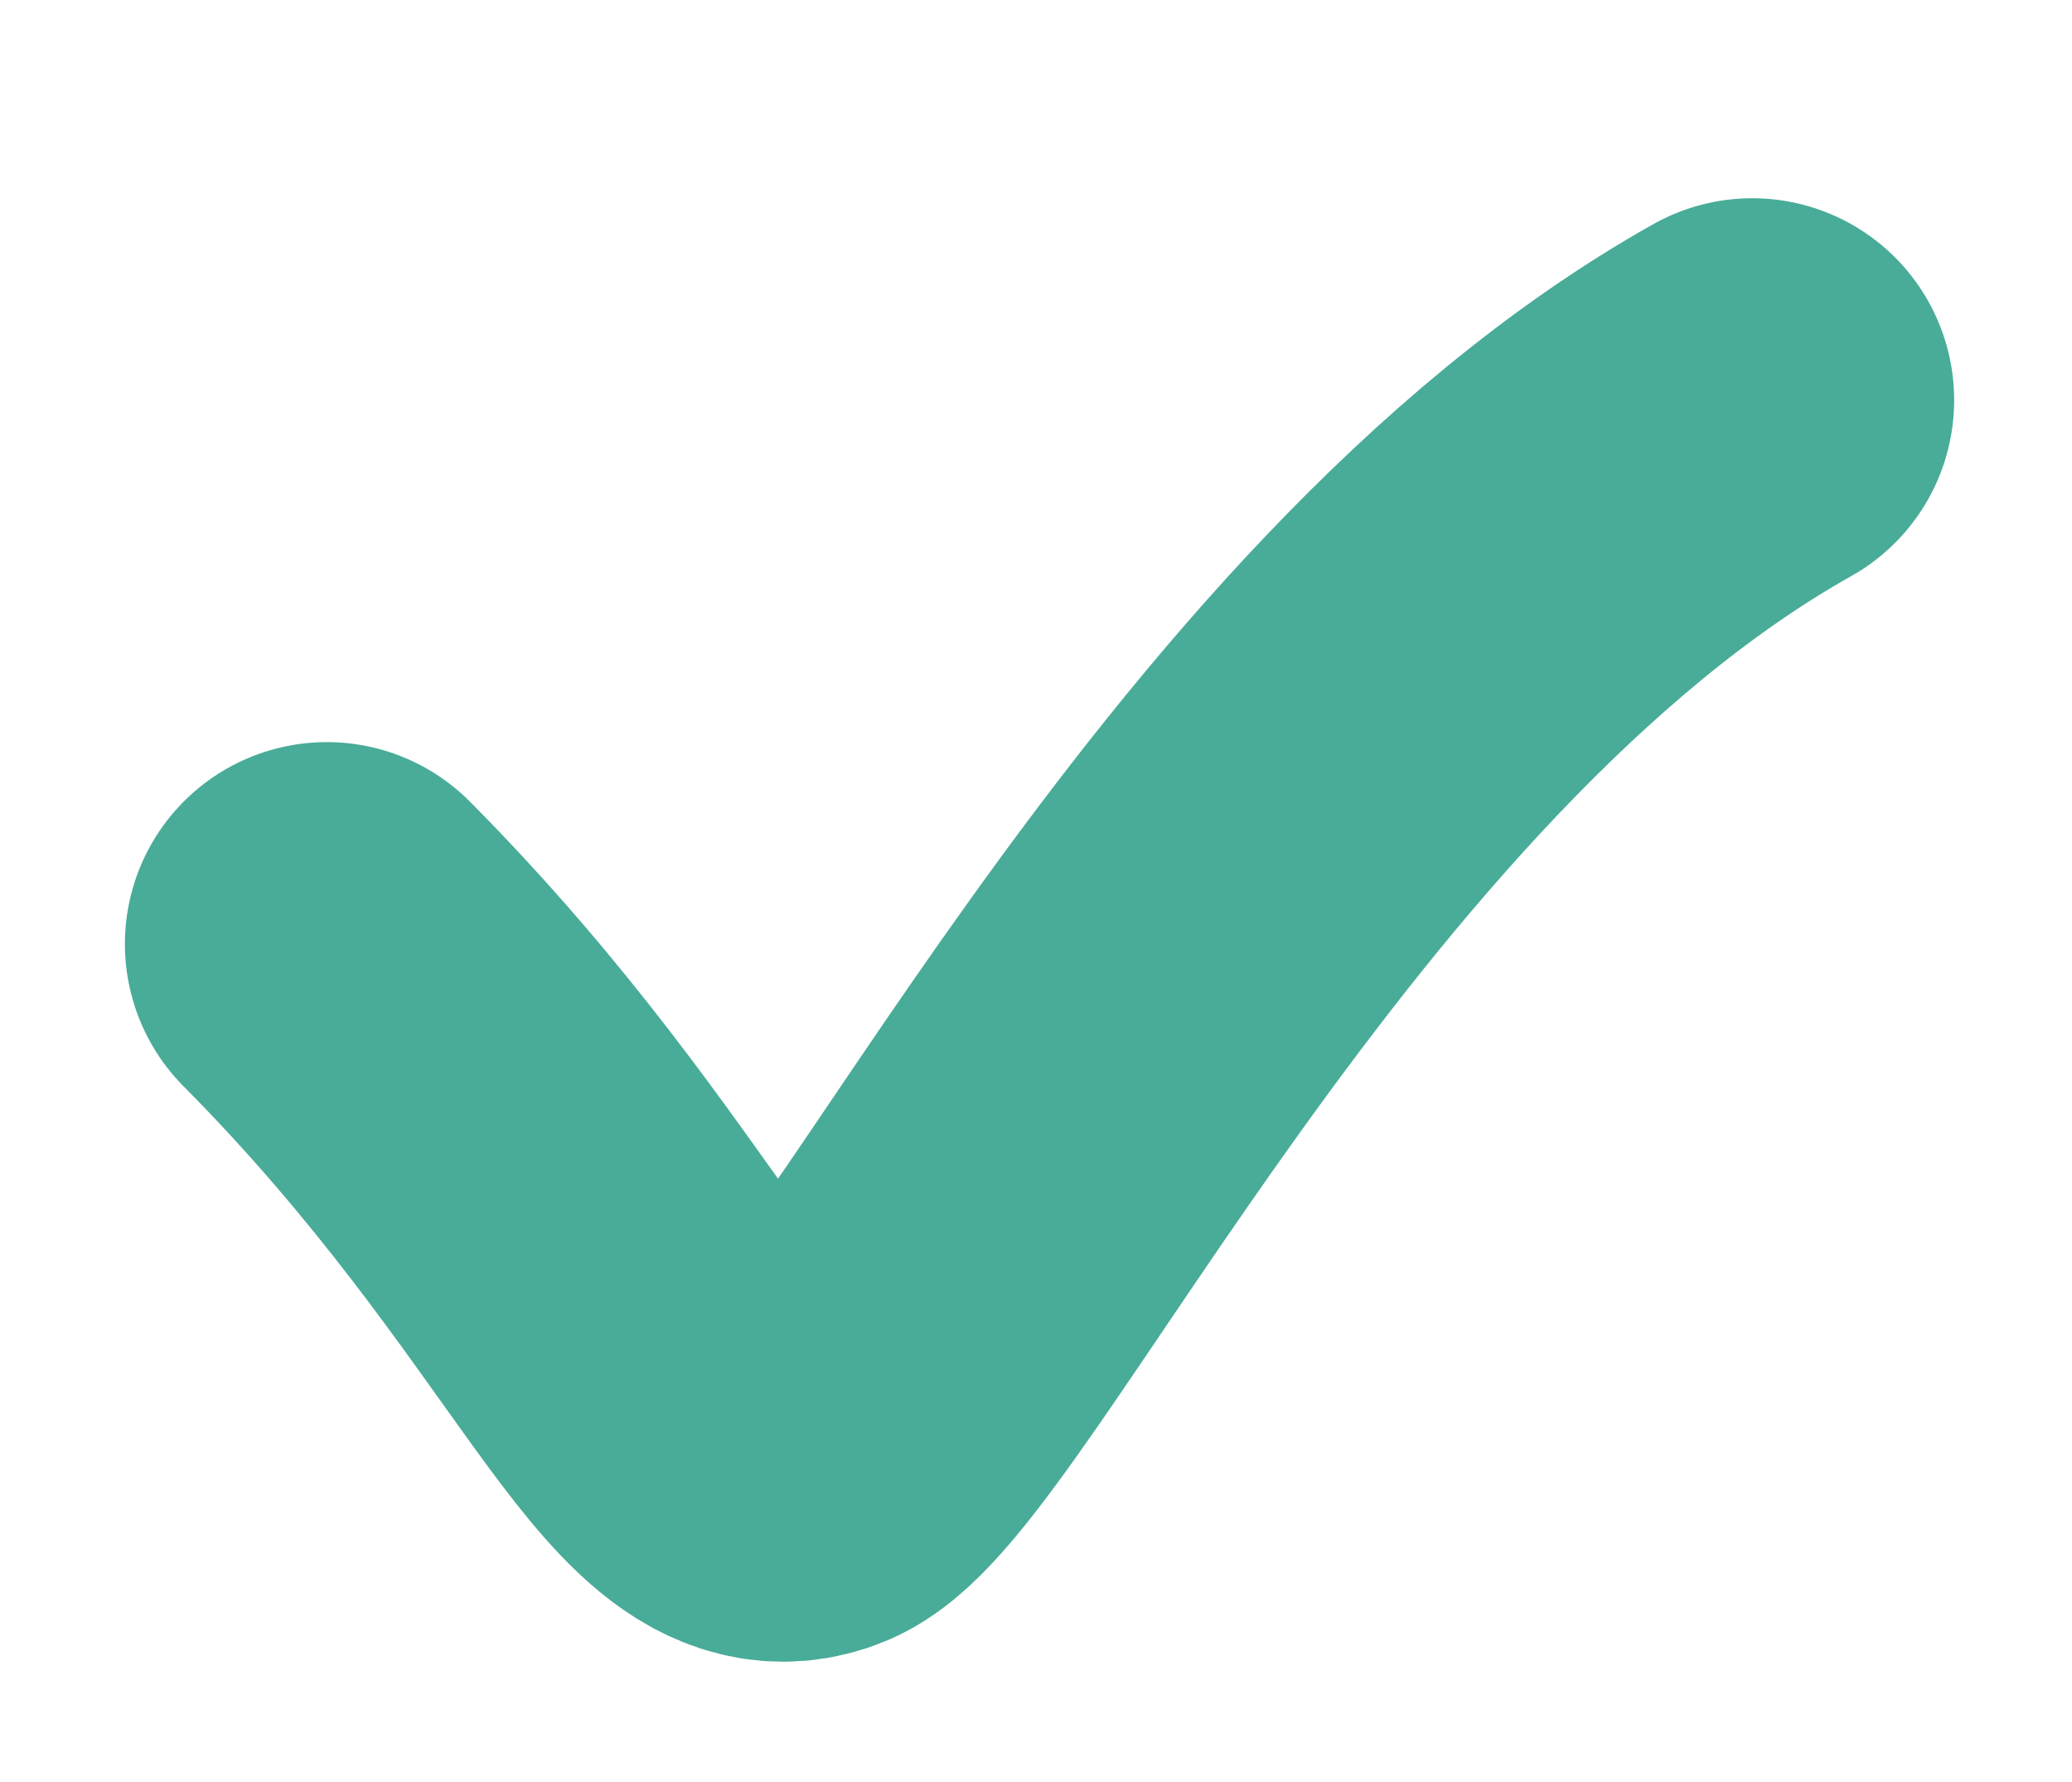 <svg xmlns="http://www.w3.org/2000/svg" width="20.522" height="17.653" viewBox="0 0 20.522 17.653">
  <path id="green-check-list" d="M1067.113,356.849c3.17,2.682,4.138,5.17,5.193,4.623s3.758-8.049,8.406-11.219" transform="matrix(0.996, 0.087, -0.087, 0.996, -1028.562, -438.911)" fill="none" stroke="#48ac98" stroke-linecap="round" stroke-width="4"/>
</svg>
